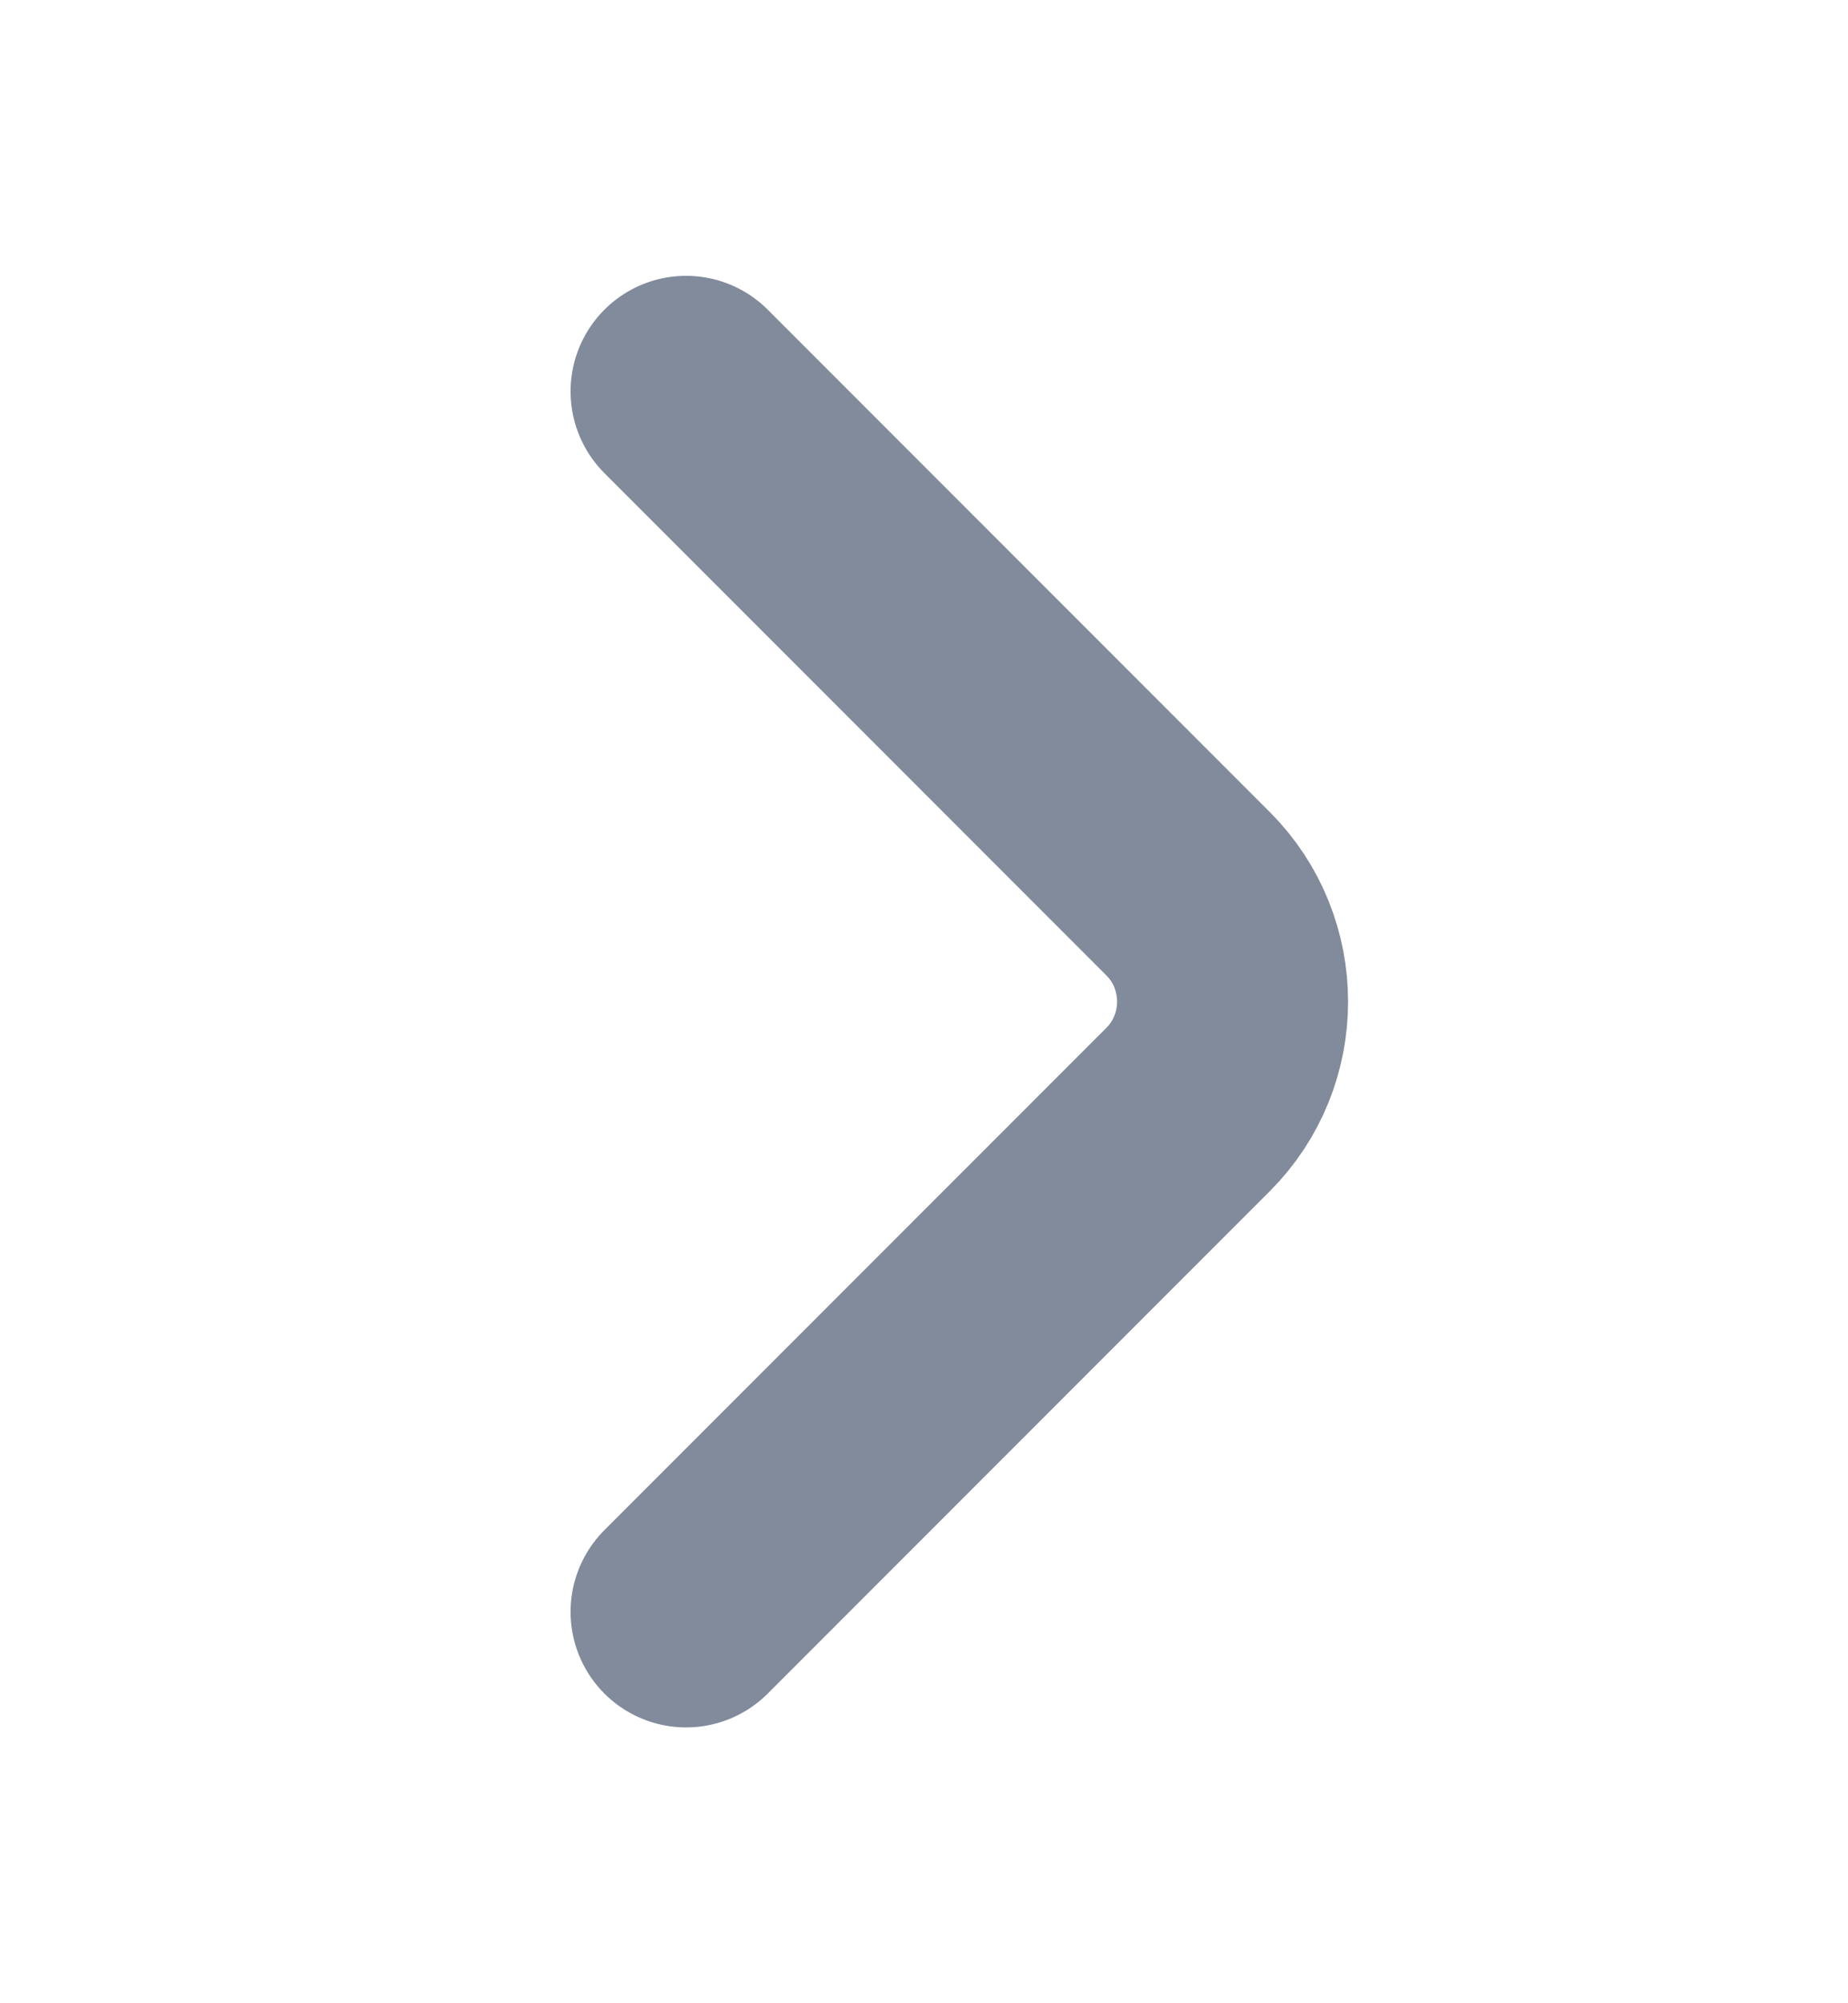 <svg width="12" height="13" viewBox="0 0 12 13" fill="none" xmlns="http://www.w3.org/2000/svg">
<path d="M4.455 10.46L7.715 7.2C8.1 6.815 8.1 6.185 7.715 5.8L4.455 2.54" stroke="#818B9C" stroke-width="1.5" stroke-miterlimit="10" stroke-linecap="round" stroke-linejoin="round"/>
</svg>
